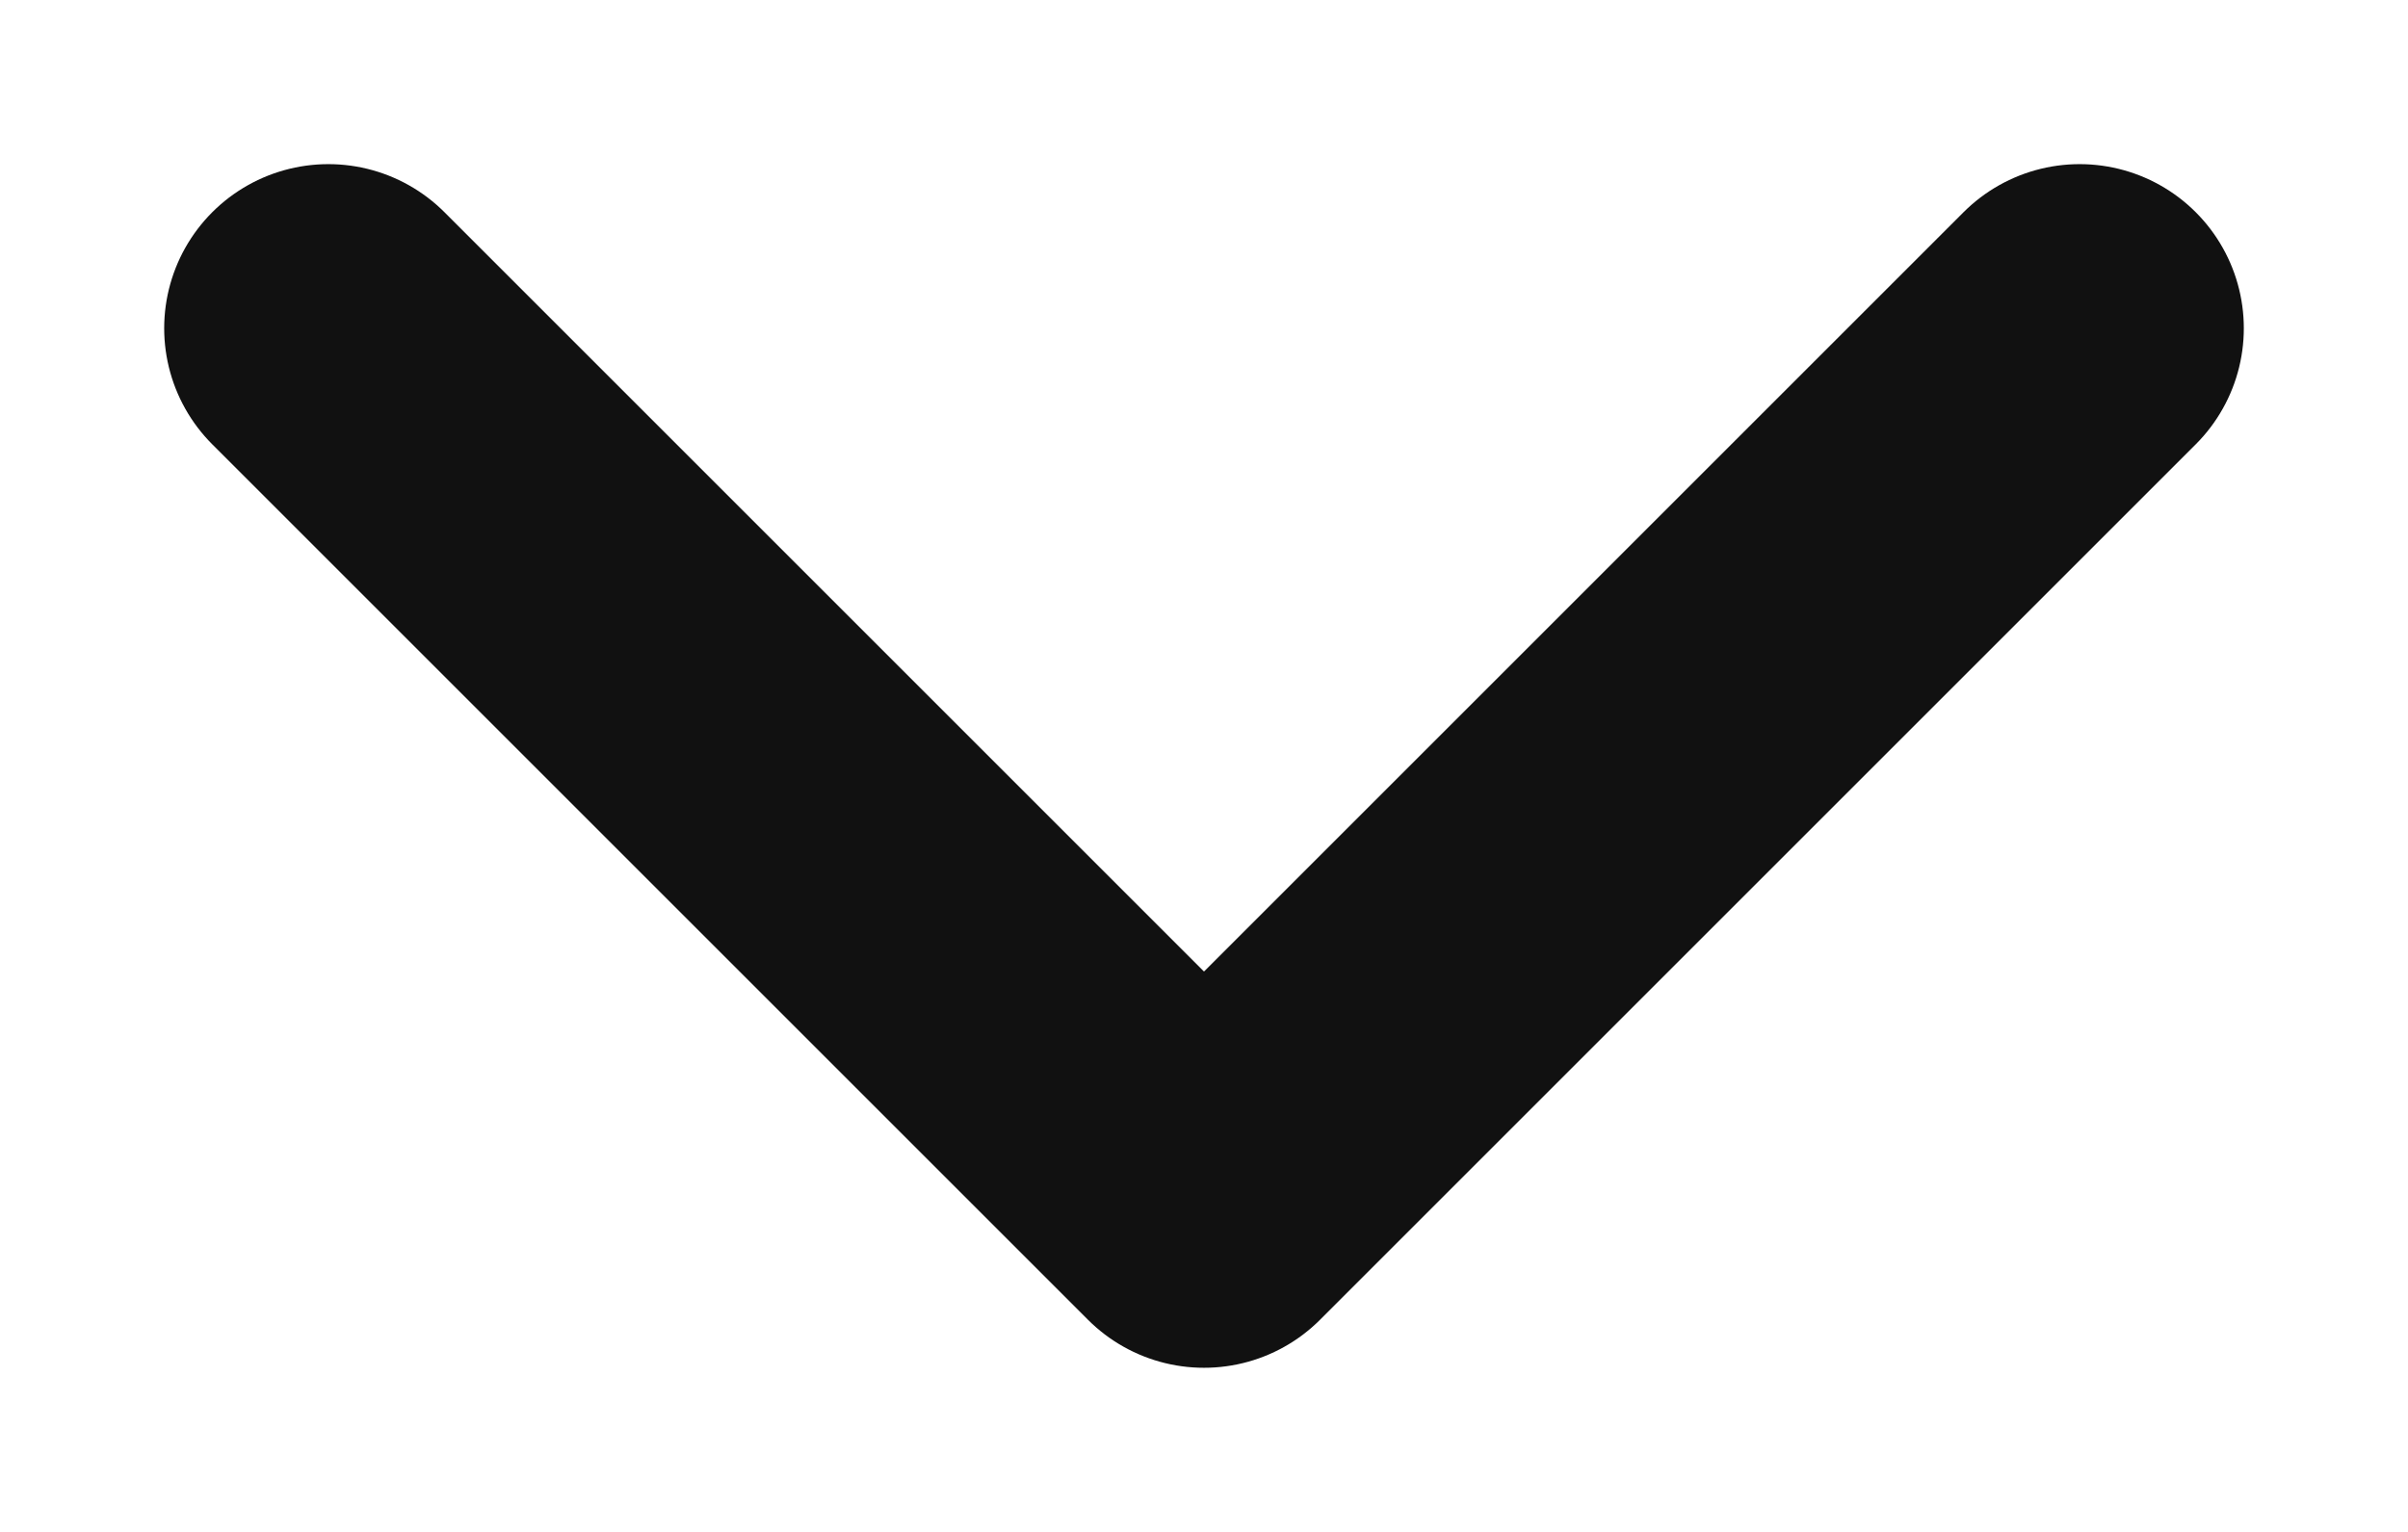 <svg width="11" height="7" viewBox="0 0 11 7" fill="none" xmlns="http://www.w3.org/2000/svg">
<path d="M9.5 1.5L5.5 5.5L1.5 1.5" stroke="#111111" stroke-width="1.5" stroke-miterlimit="10" stroke-linecap="round" stroke-linejoin="round"/>
</svg>
